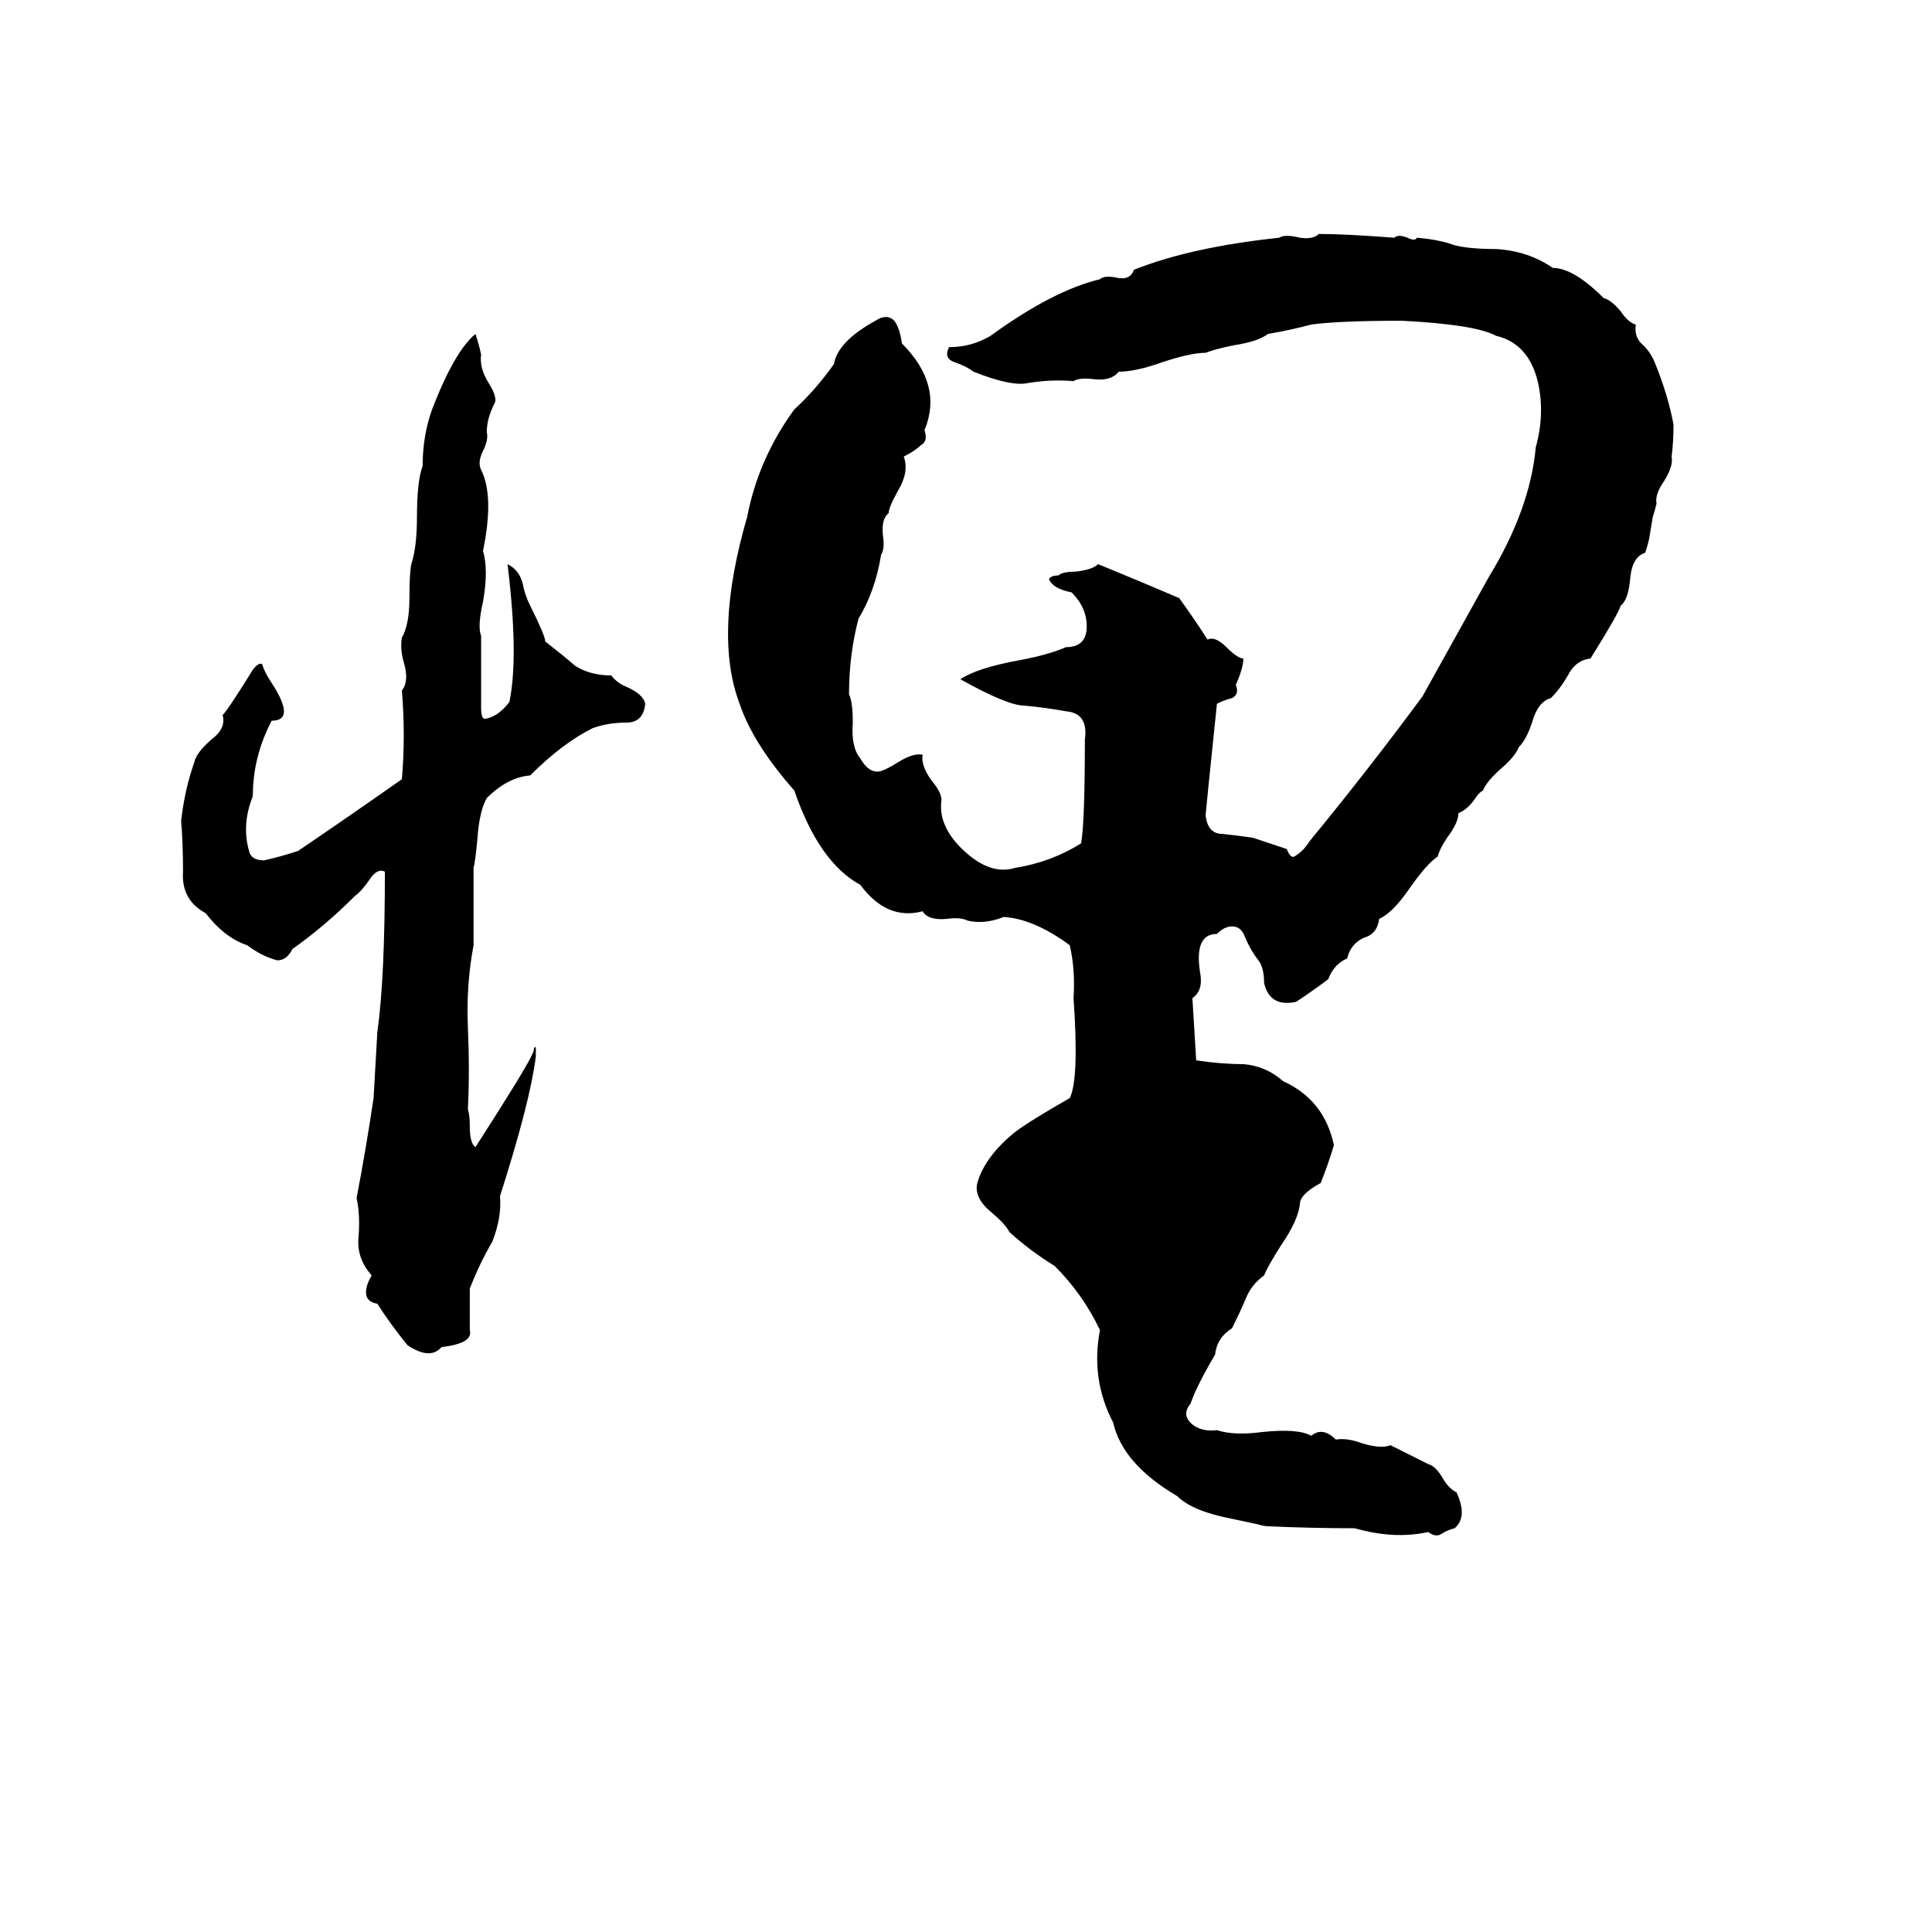 <svg xmlns="http://www.w3.org/2000/svg" viewBox="0 -800 1024 1024">
	<path fill="#000000" d="M699 -676Q713 -676 739 -674Q741 -676 746 -674Q750 -672 751 -674Q763 -673 771 -670Q779 -668 793 -668Q810 -667 823 -658Q834 -658 850 -642Q854 -641 859 -635Q863 -629 867 -628Q866 -621 871 -617Q875 -613 877 -608Q884 -591 887 -575Q887 -566 886 -558Q887 -553 882 -545Q877 -538 878 -533Q877 -529 876 -526L874 -514Q873 -510 872 -507Q865 -505 864 -493Q863 -482 859 -479Q858 -475 843 -451Q835 -450 831 -442Q827 -435 822 -430Q815 -428 812 -417Q809 -408 805 -404Q803 -399 796 -393Q788 -386 786 -381Q784 -380 782 -377Q778 -371 773 -369Q773 -364 767 -356Q763 -350 762 -346Q756 -342 747 -329Q738 -316 731 -313Q730 -305 723 -303Q716 -300 714 -292Q707 -289 704 -281Q696 -275 687 -269Q673 -266 670 -279Q670 -287 667 -291Q663 -296 660 -303Q658 -309 653 -309Q649 -309 645 -305Q633 -305 636 -285Q638 -275 632 -271Q633 -254 634 -238Q647 -236 659 -236Q671 -235 680 -227Q702 -217 707 -193Q704 -183 700 -173Q689 -167 689 -162Q688 -153 679 -140Q672 -129 670 -124Q663 -119 660 -111Q657 -104 653 -96Q645 -91 644 -82Q634 -65 631 -56Q626 -50 632 -45Q637 -41 645 -42Q654 -39 669 -41Q688 -43 695 -39Q701 -44 708 -37Q714 -38 722 -35Q732 -32 737 -34Q747 -29 757 -24Q761 -23 765 -16Q768 -11 772 -9Q778 4 771 10Q767 11 764 13Q761 15 757 12Q739 16 718 10Q696 10 673 9Q670 9 667 8L653 5Q632 1 624 -7Q595 -24 590 -46Q578 -69 583 -95Q574 -114 559 -129Q546 -137 535 -147Q533 -151 526 -157Q516 -165 518 -173Q522 -187 538 -200Q546 -206 567 -218Q572 -228 569 -271Q570 -286 567 -299Q548 -313 532 -314Q522 -310 513 -312Q509 -314 502 -313Q492 -312 489 -317Q470 -312 456 -331Q434 -343 421 -381Q399 -406 392 -427Q378 -464 396 -526Q402 -557 421 -583Q432 -593 442 -607Q444 -619 464 -630Q470 -634 474 -630Q477 -626 478 -618Q500 -596 490 -572Q492 -566 488 -564Q485 -561 479 -558Q482 -550 476 -540Q471 -531 471 -528Q467 -525 468 -516Q469 -509 467 -506Q464 -487 455 -472Q450 -453 450 -432Q452 -428 452 -417Q451 -404 456 -398Q460 -391 465 -391Q468 -391 476 -396Q484 -401 489 -400Q488 -394 494 -386Q499 -380 499 -376Q497 -362 511 -349Q525 -336 538 -340Q557 -343 573 -353Q575 -364 575 -408Q577 -422 565 -423Q554 -425 543 -426Q534 -426 509 -440Q518 -446 540 -450Q556 -453 565 -457Q576 -457 576 -468Q576 -478 568 -486Q558 -488 556 -493Q557 -495 561 -495Q563 -497 570 -497Q579 -498 582 -501Q604 -492 625 -483Q633 -472 640 -461Q644 -463 650 -457Q656 -451 659 -451Q659 -446 655 -437Q657 -432 653 -430Q649 -429 645 -427Q639 -369 639 -368Q640 -358 648 -358Q657 -357 664 -356Q673 -353 682 -350Q684 -345 686 -346Q691 -349 694 -354Q726 -393 754 -431L789 -494Q811 -530 814 -563Q819 -581 815 -598Q810 -618 793 -622Q782 -628 743 -630Q710 -630 695 -628Q684 -625 672 -623Q667 -619 654 -617Q644 -615 639 -613Q631 -613 616 -608Q602 -603 593 -603Q589 -598 580 -599Q572 -600 569 -598Q557 -599 545 -597Q536 -595 516 -603Q512 -606 506 -608Q500 -610 503 -616Q515 -616 525 -622Q558 -646 583 -652Q585 -654 591 -653Q599 -651 601 -657Q631 -669 678 -674Q681 -676 689 -674Q696 -673 699 -676ZM252 -623Q254 -617 255 -612Q254 -605 259 -597Q264 -589 262 -586Q258 -578 258 -571Q259 -567 256 -561Q253 -555 255 -551Q262 -537 256 -508Q259 -498 256 -481Q253 -468 255 -463Q255 -444 255 -425Q255 -419 257 -419Q264 -420 270 -428Q275 -452 269 -501Q275 -498 277 -491Q278 -485 281 -479Q289 -463 289 -460Q298 -453 305 -447Q313 -442 324 -442Q327 -438 332 -436Q341 -432 342 -427Q341 -417 332 -417Q322 -417 314 -414Q298 -406 281 -389Q269 -388 258 -377Q254 -370 253 -355Q252 -344 251 -340V-299Q247 -278 248 -255Q249 -233 248 -212Q249 -209 249 -203Q249 -194 252 -192Q279 -234 282 -241Q283 -243 283 -244Q283 -245 284 -245Q284 -244 284 -240Q281 -216 265 -166Q266 -155 261 -142Q254 -130 249 -117Q249 -106 249 -95Q251 -88 234 -86Q228 -79 216 -87Q207 -98 200 -109Q194 -110 194 -115Q194 -119 197 -124Q189 -133 190 -144Q191 -156 189 -165Q194 -191 198 -218Q199 -235 200 -253Q204 -281 204 -338Q200 -340 196 -334Q192 -328 188 -325Q172 -309 155 -297Q152 -291 147 -291Q139 -293 131 -299Q119 -303 109 -316Q96 -323 97 -338Q97 -353 96 -365Q98 -382 103 -396Q104 -401 112 -408Q120 -414 118 -421Q121 -424 134 -445Q137 -449 139 -448Q140 -444 144 -438Q157 -418 144 -418Q134 -399 134 -378Q128 -363 132 -349Q133 -344 140 -344Q149 -346 158 -349Q186 -368 213 -387Q215 -410 213 -434Q217 -439 214 -449Q212 -456 213 -462Q217 -469 217 -483Q217 -496 218 -501Q221 -510 221 -526Q221 -545 224 -553Q224 -569 229 -583Q241 -614 252 -623Z"/>
</svg>